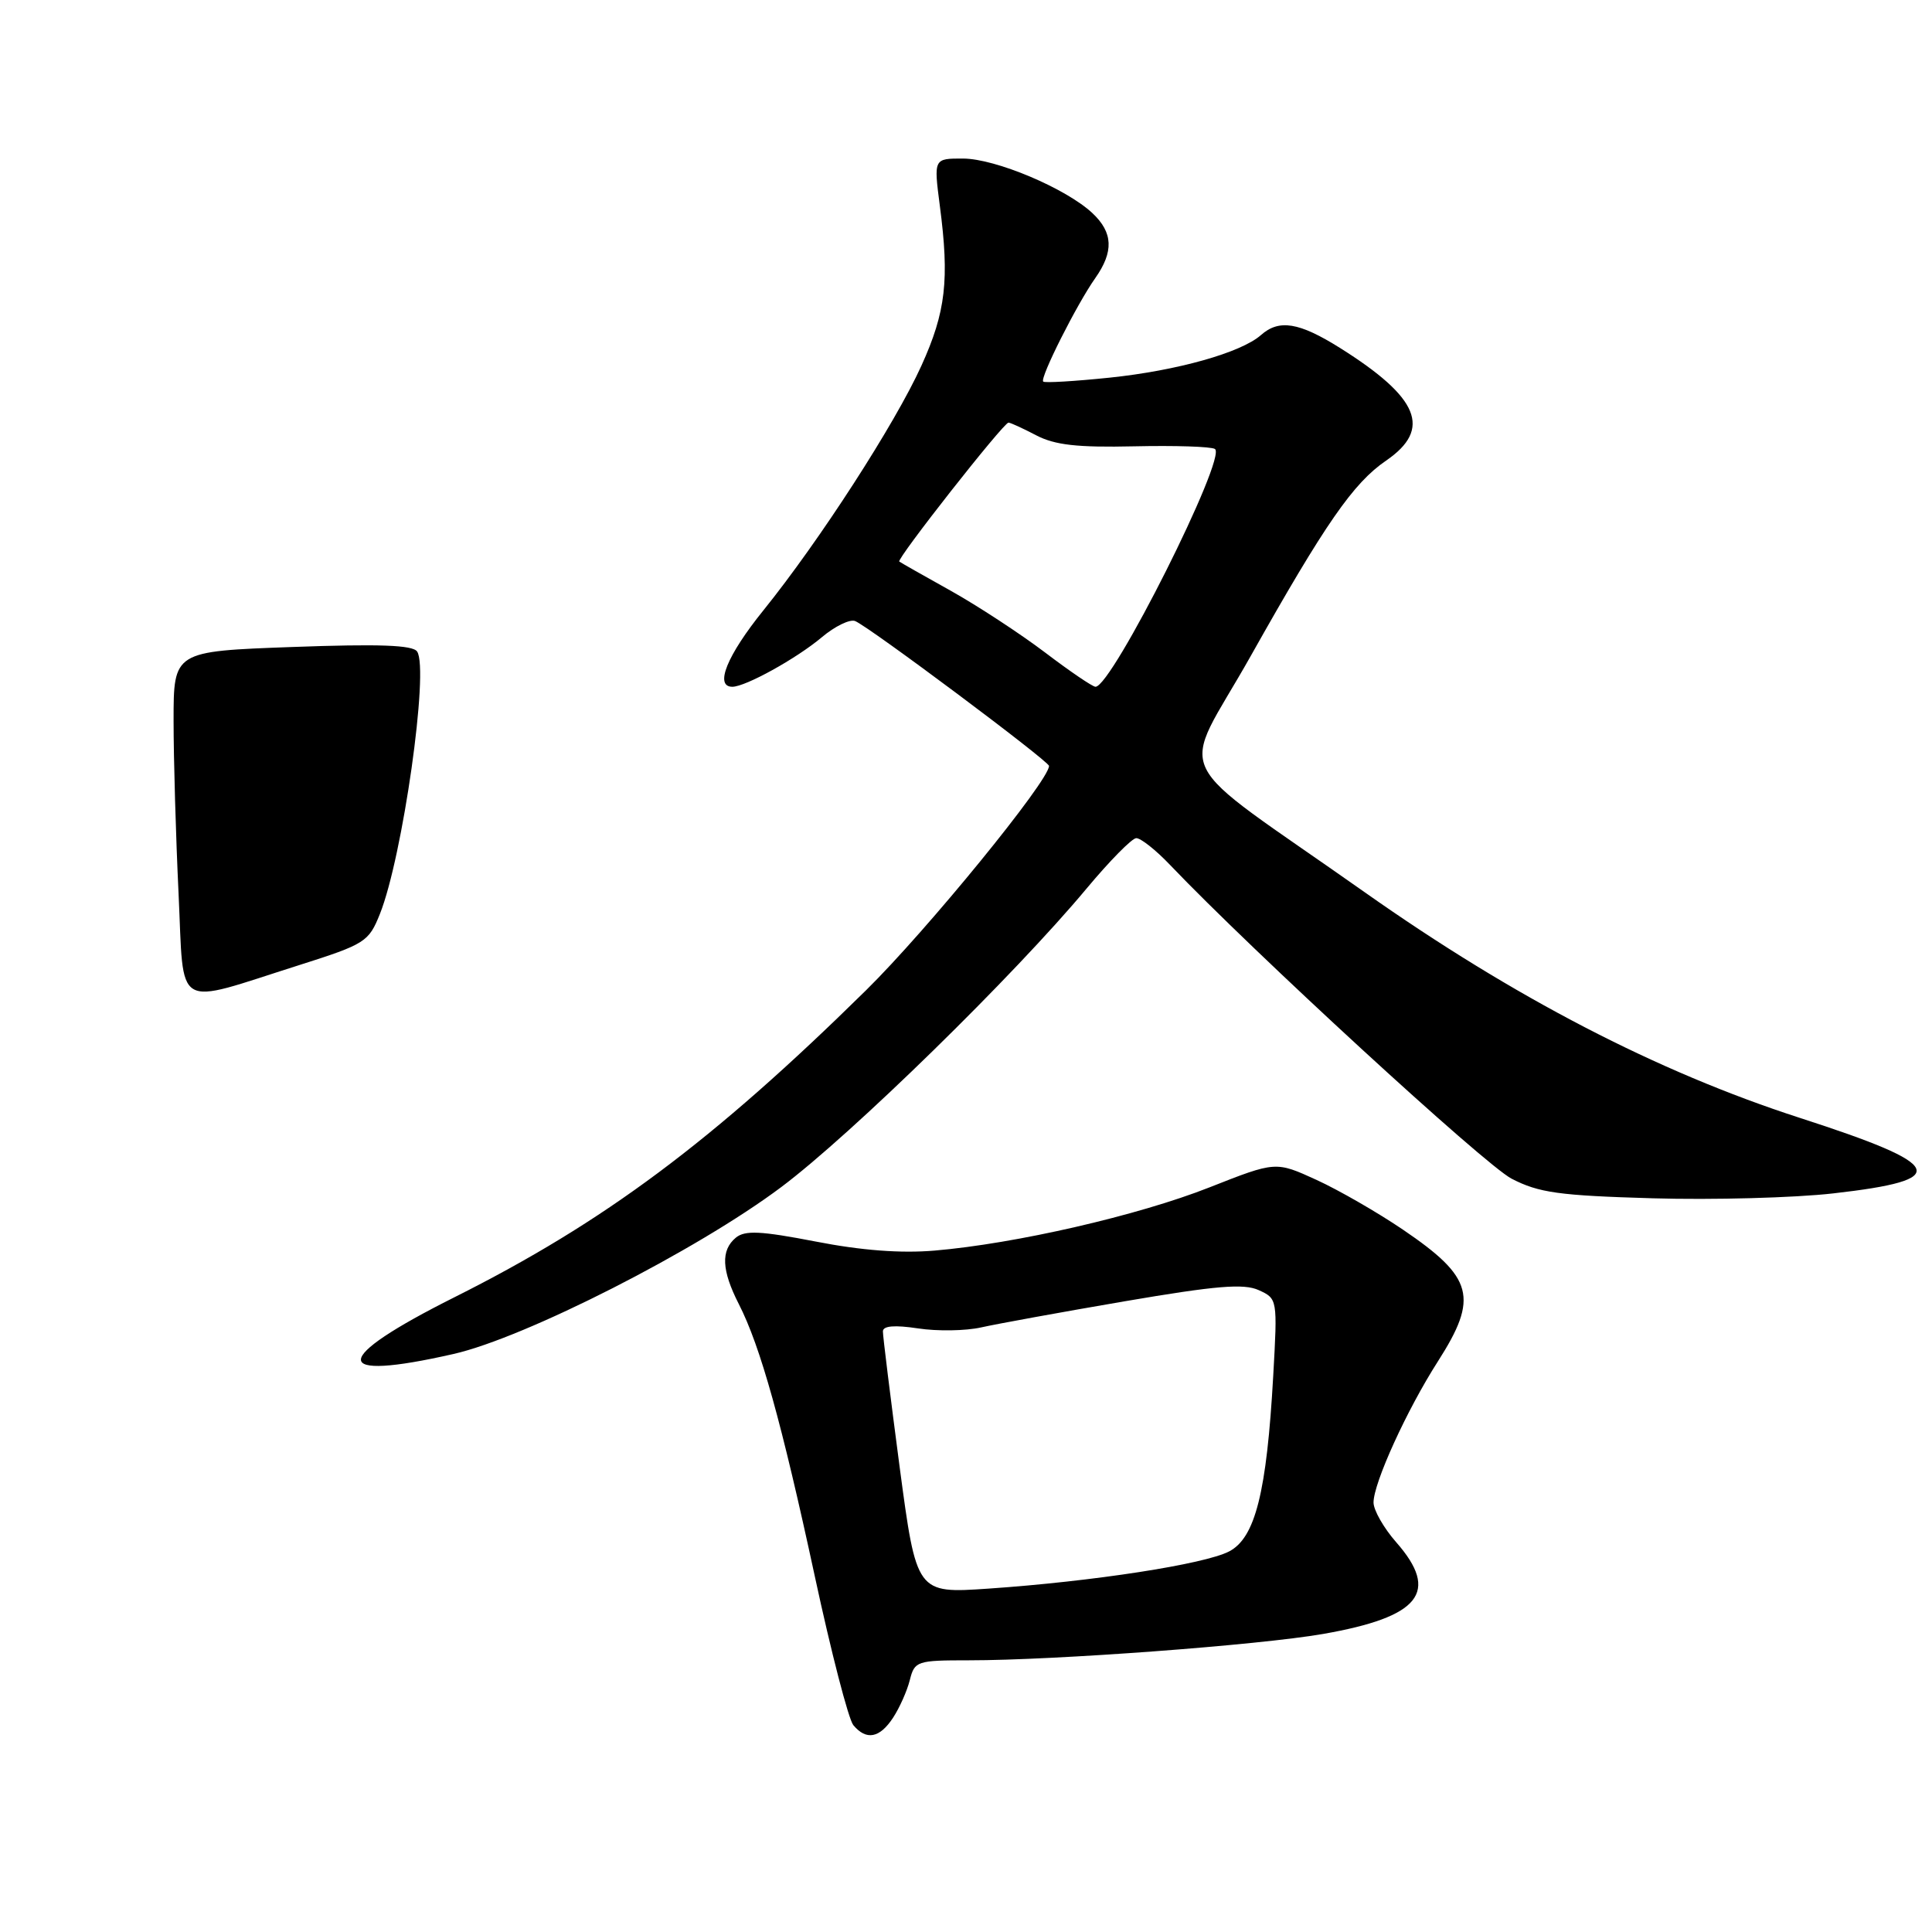 <?xml version="1.0" encoding="UTF-8" standalone="no"?>
<!DOCTYPE svg PUBLIC "-//W3C//DTD SVG 1.1//EN" "http://www.w3.org/Graphics/SVG/1.1/DTD/svg11.dtd" >
<svg xmlns="http://www.w3.org/2000/svg" xmlns:xlink="http://www.w3.org/1999/xlink" version="1.1" viewBox="0 0 256 256">
 <g >
 <path fill="currentColor"
d=" M 118.34 227.60 C 119.20 226.29 120.20 224.04 120.56 222.60 C 121.19 220.10 121.50 220.00 128.38 220.00 C 139.84 220.00 166.78 217.99 175.30 216.51 C 188.18 214.26 190.81 210.96 185.00 204.35 C 183.35 202.47 182.00 200.10 182.00 199.09 C 182.00 196.50 186.41 186.82 190.53 180.39 C 195.95 171.92 195.25 169.28 185.89 162.93 C 182.56 160.67 177.41 157.70 174.44 156.34 C 169.04 153.87 169.04 153.87 160.27 157.33 C 150.82 161.06 134.56 164.80 123.83 165.71 C 119.38 166.09 114.11 165.69 108.08 164.51 C 100.79 163.10 98.71 163.00 97.50 164.00 C 95.49 165.67 95.61 168.32 97.90 172.80 C 100.76 178.40 103.58 188.53 107.96 208.84 C 110.13 218.93 112.43 227.81 113.07 228.59 C 114.79 230.65 116.56 230.32 118.34 227.60 Z  M 60.09 179.41 C 69.61 177.25 92.35 165.67 103.50 157.31 C 112.82 150.33 134.40 129.23 144.00 117.71 C 147.03 114.08 149.97 111.09 150.55 111.06 C 151.13 111.03 153.16 112.63 155.05 114.62 C 166.02 126.12 196.72 154.33 200.29 156.18 C 203.90 158.05 206.57 158.42 219.00 158.78 C 226.97 159.01 237.74 158.72 242.92 158.13 C 258.71 156.34 257.85 154.38 238.50 148.13 C 219.58 142.01 200.61 132.17 180.85 118.24 C 154.29 99.51 156.30 103.69 165.73 86.92 C 175.60 69.37 179.32 64.00 183.67 61.03 C 189.76 56.85 188.06 52.70 177.55 46.10 C 172.13 42.70 169.48 42.27 167.08 44.40 C 164.44 46.73 155.97 49.11 147.04 50.04 C 142.39 50.52 138.42 50.76 138.23 50.56 C 137.76 50.09 142.69 40.30 145.13 36.85 C 147.60 33.34 147.49 30.81 144.75 28.24 C 141.25 24.96 131.91 21.02 127.61 21.01 C 123.72 21.00 123.72 21.00 124.53 27.25 C 125.82 37.08 125.33 41.32 122.09 48.46 C 118.60 56.16 108.59 71.65 101.15 80.88 C 96.33 86.85 94.64 91.00 97.04 91.00 C 98.78 91.00 105.54 87.26 108.88 84.45 C 110.61 82.99 112.60 82.02 113.30 82.29 C 115.04 82.95 139.00 100.86 139.00 101.49 C 139.00 103.45 122.84 123.26 114.74 131.23 C 94.38 151.27 80.07 161.94 60.22 171.89 C 43.74 180.15 43.69 183.14 60.09 179.41 Z  M 23.66 118.39 C 23.30 110.85 23.00 100.55 23.00 95.49 C 23.00 86.30 23.00 86.30 38.74 85.73 C 50.23 85.31 54.69 85.47 55.27 86.33 C 56.88 88.69 53.35 113.57 50.34 121.10 C 48.86 124.80 48.40 125.10 39.65 127.88 C 22.82 133.22 24.41 134.17 23.66 118.39 Z  M 119.20 194.33 C 117.98 185.07 116.98 177.01 116.99 176.41 C 117.00 175.68 118.53 175.55 121.64 176.02 C 124.19 176.41 127.95 176.35 130.00 175.89 C 132.05 175.43 140.60 173.87 149.01 172.43 C 161.18 170.35 164.81 170.05 166.79 170.95 C 169.27 172.08 169.28 172.14 168.71 182.29 C 167.84 197.76 166.33 203.78 162.85 205.58 C 159.57 207.27 144.84 209.55 130.97 210.50 C 121.44 211.15 121.44 211.15 119.20 194.33 Z  M 138.48 86.46 C 135.19 83.97 129.57 80.29 126.00 78.29 C 122.42 76.30 119.35 74.55 119.16 74.41 C 118.75 74.10 132.97 56.00 133.63 56.00 C 133.89 56.00 135.54 56.76 137.30 57.68 C 139.77 58.97 142.74 59.31 150.28 59.14 C 155.66 59.02 160.47 59.17 160.98 59.49 C 162.65 60.52 147.34 91.00 145.16 91.00 C 144.77 91.00 141.77 88.96 138.48 86.46 Z "/>
</g>
</svg>
